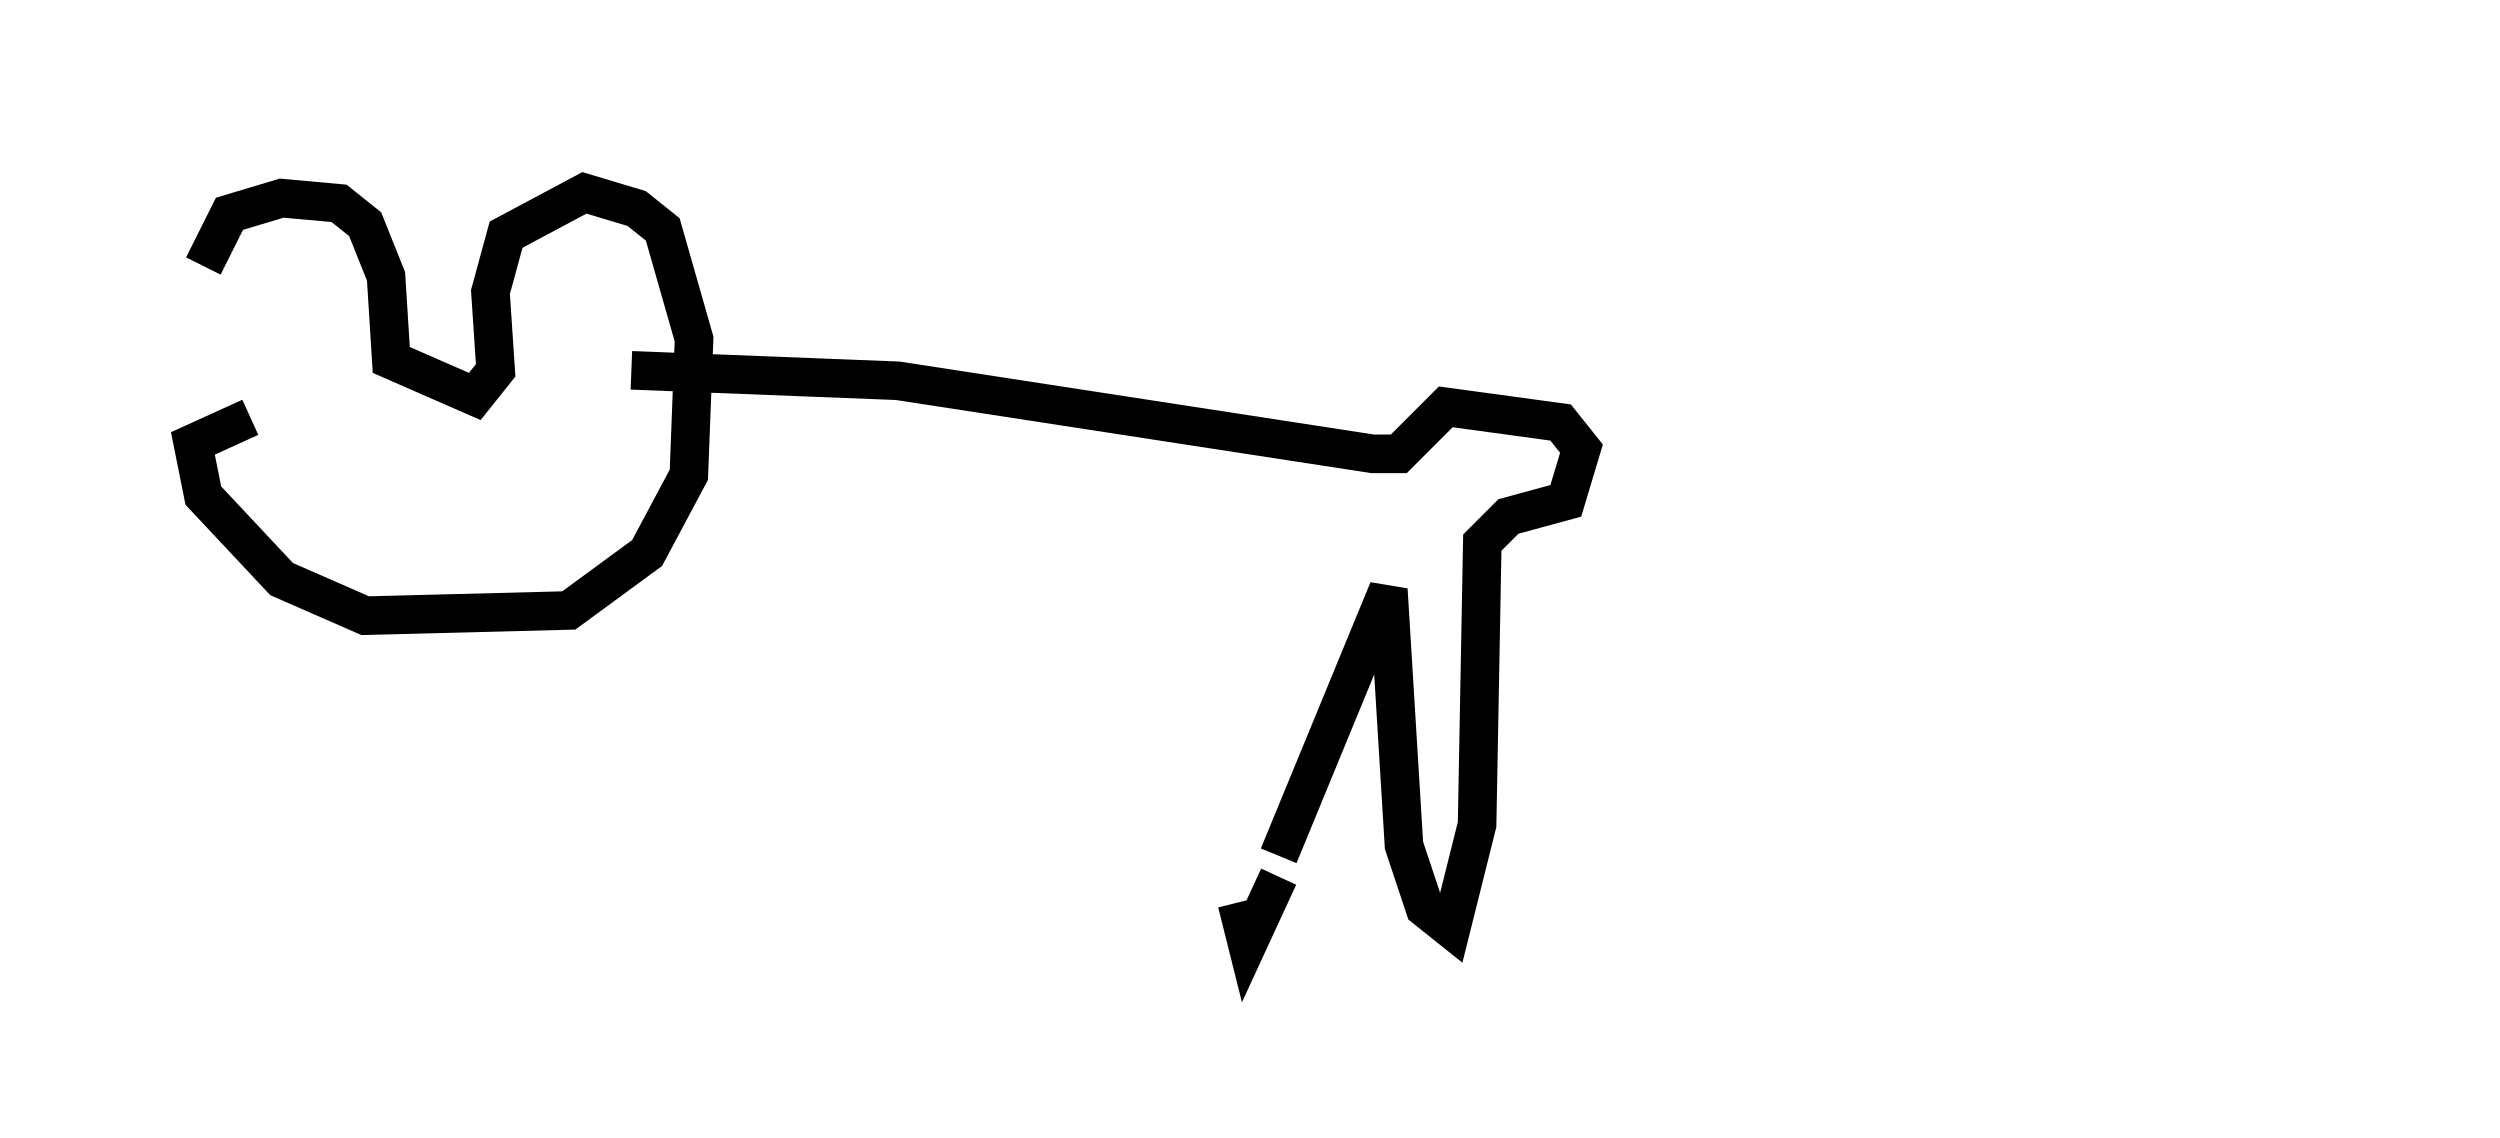 <?xml version="1.0" encoding="utf-8" ?>
<svg baseProfile="full" height="29.486" version="1.1" width="64.803" xmlns="http://www.w3.org/2000/svg" xmlns:ev="http://www.w3.org/2001/xml-events" xmlns:xlink="http://www.w3.org/1999/xlink"><defs /><rect fill="white" height="29.486" width="64.803" x="0" y="0" /><path d="M5.812, 10.413 m-0.541, -3.518 l0.677, -1.353 1.353, -0.406 l1.488, 0.135 0.677, 0.541 l0.541, 1.353 0.135, 2.165 l2.165, 0.947 0.541, -0.677 l-0.135, -2.03 0.406, -1.488 l2.03, -1.083 1.353, 0.406 l0.677, 0.541 0.812, 2.842 l-0.135, 3.518 -1.083, 2.03 l-2.03, 1.488 -5.277, 0.135 l-2.165, -0.947 -2.03, -2.165 l-0.271, -1.353 1.488, -0.677 m9.878, -1.218 l6.901, 0.271 12.314, 1.894 l0.677, 0.0 1.218, -1.218 l2.977, 0.406 0.541, 0.677 l-0.406, 1.353 -1.488, 0.406 l-0.677, 0.677 -0.135, 7.307 l-0.677, 2.706 -0.677, -0.541 l-0.541, -1.624 -0.406, -6.631 l-2.842, 6.901 m0.0, 0.541 l-0.812, 1.759 -0.271, -1.083 m27.74, -4.601 l0.0, 0.0 " fill="none" stroke="black" stroke-width="1" /></svg>